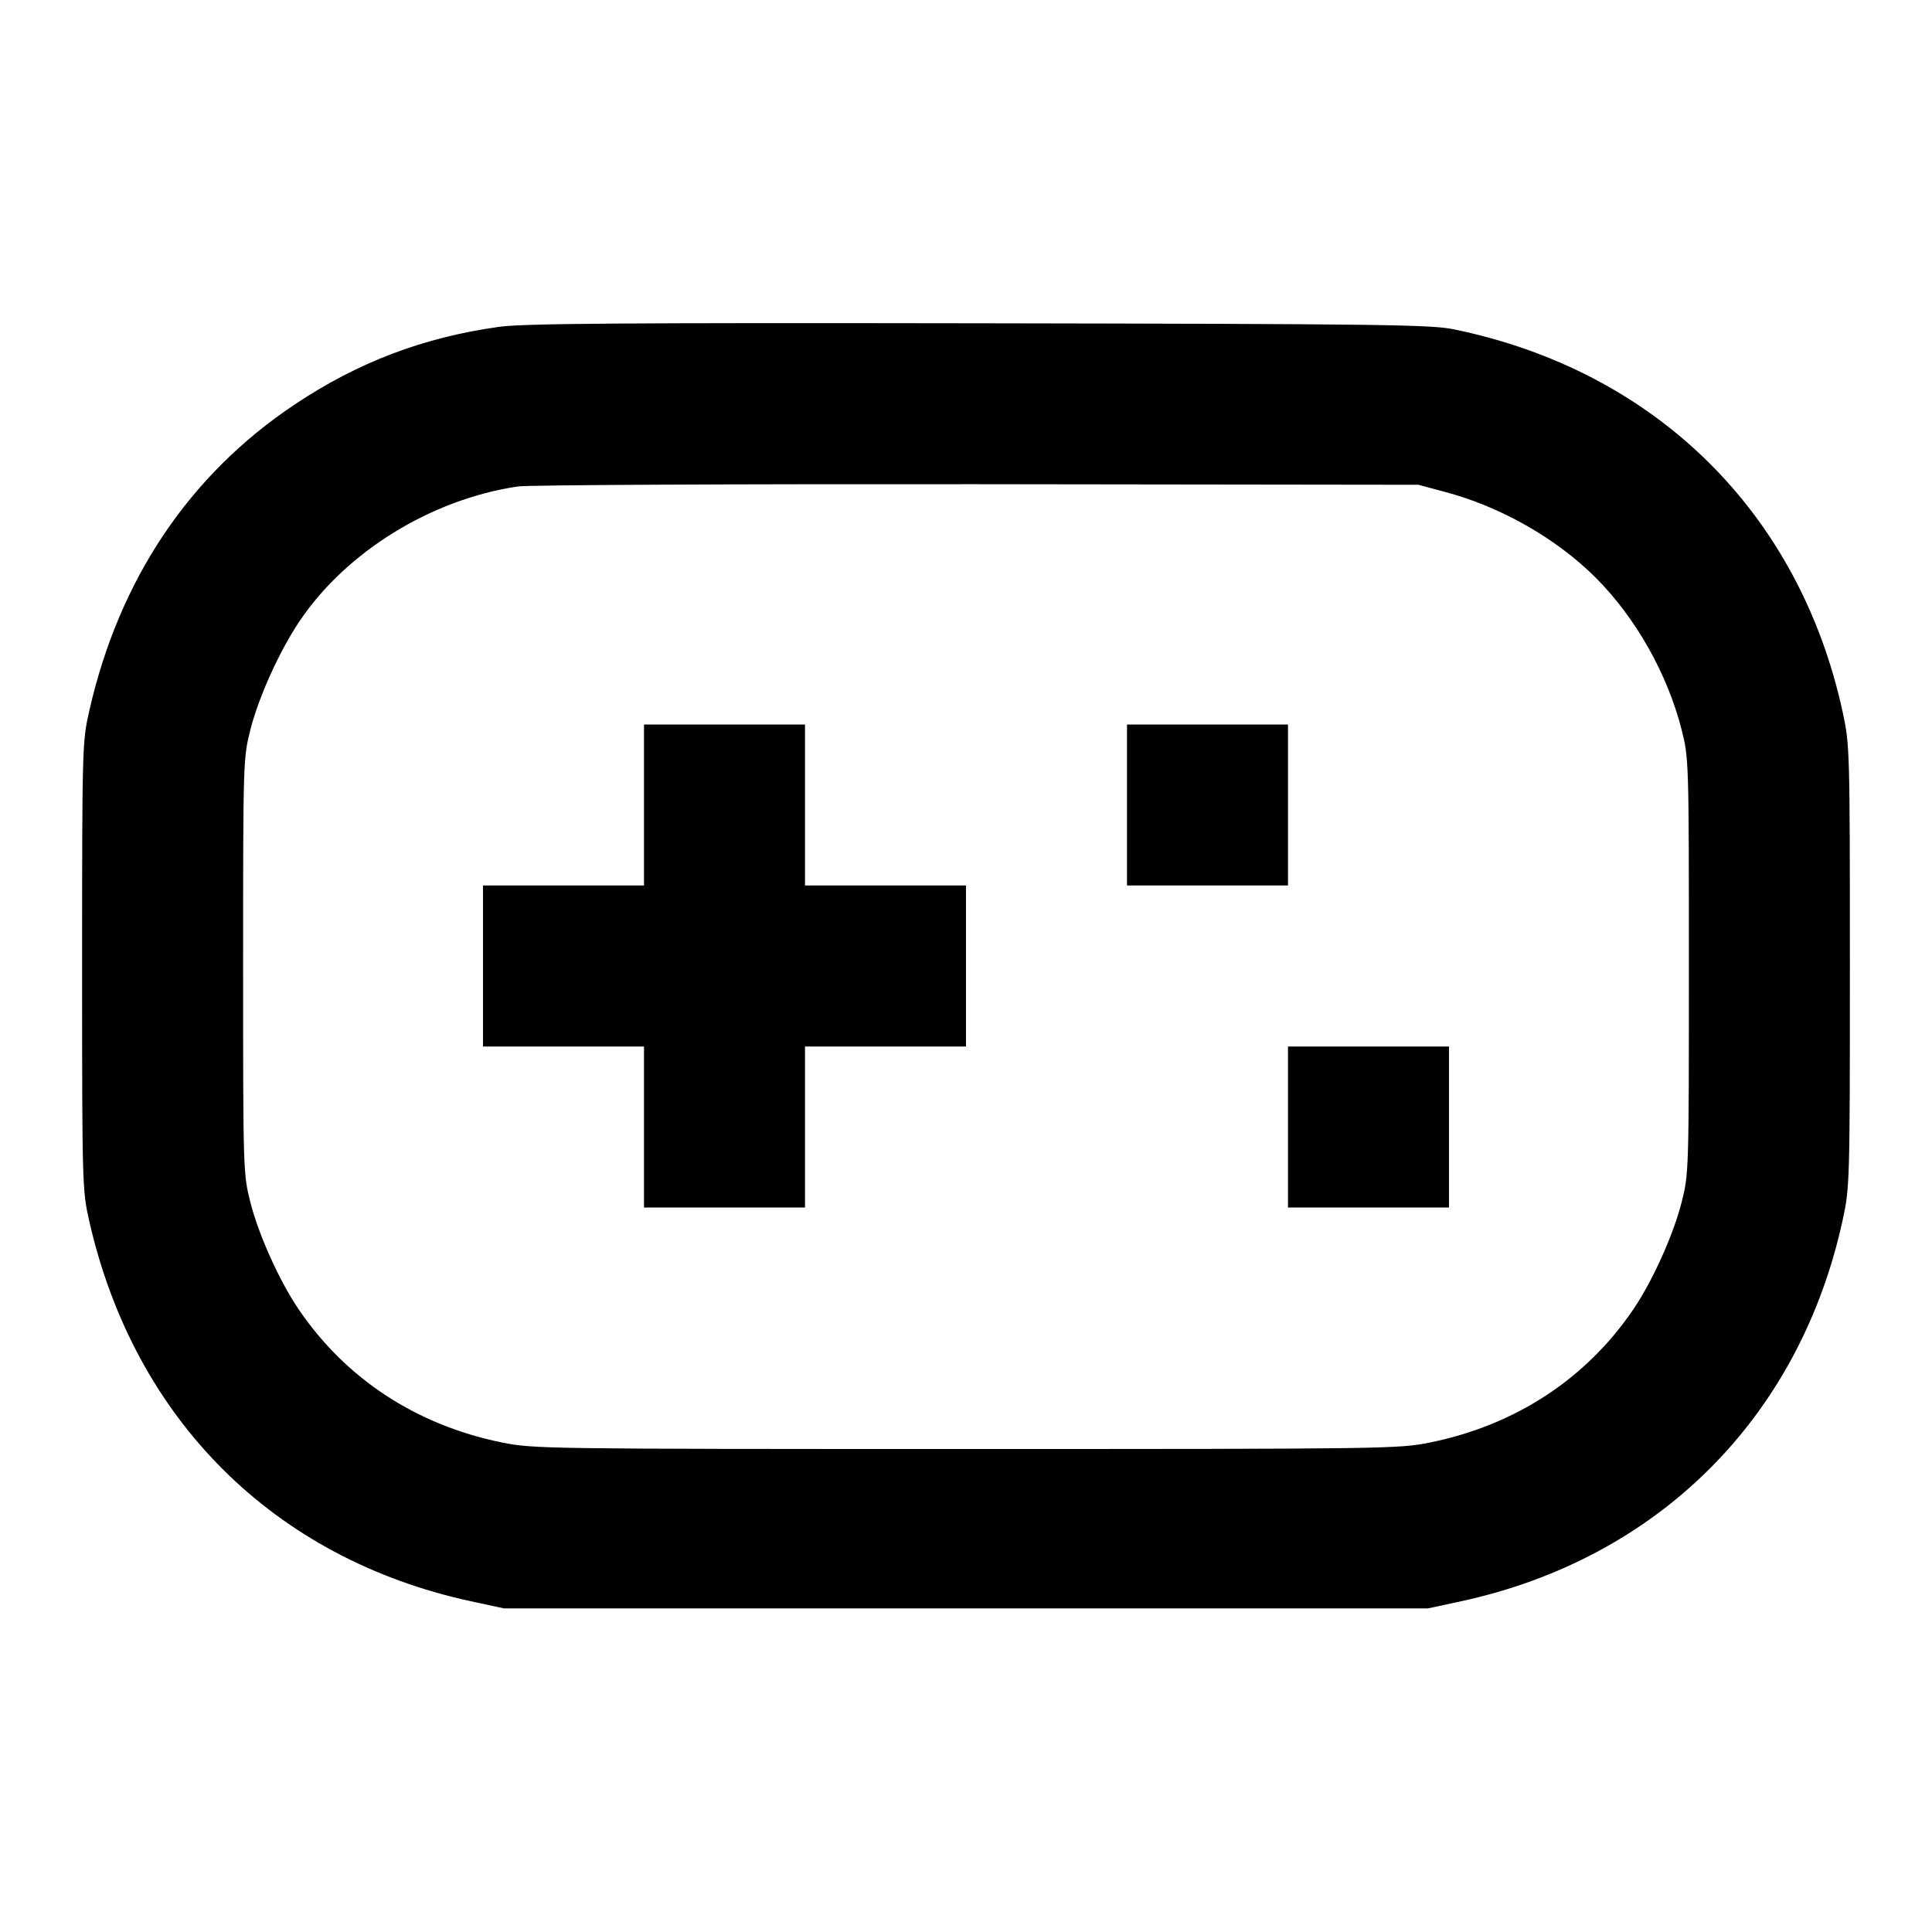 <svg viewBox="0 0 24 24" xmlns="http://www.w3.org/2000/svg"><path d="M6.200 4.060 C 5.259 4.191,4.446 4.500,3.660 5.025 C 2.349 5.901,1.480 7.197,1.109 8.830 C 1.022 9.213,1.020 9.273,1.020 12.000 C 1.020 14.727,1.022 14.787,1.109 15.170 C 1.669 17.634,3.403 19.361,5.848 19.891 L 6.260 19.980 12.000 19.980 L 17.740 19.980 18.152 19.891 C 20.604 19.359,22.359 17.604,22.891 15.152 C 22.978 14.748,22.980 14.685,22.980 12.000 C 22.980 9.315,22.978 9.252,22.891 8.848 C 22.353 6.366,20.565 4.606,18.060 4.091 C 17.773 4.032,17.157 4.024,12.160 4.016 C 7.714 4.009,6.503 4.018,6.200 4.060 M17.958 6.113 C 18.645 6.296,19.336 6.690,19.823 7.177 C 20.319 7.673,20.712 8.369,20.889 9.062 C 20.979 9.416,20.980 9.447,20.980 12.000 C 20.980 14.553,20.979 14.584,20.889 14.938 C 20.786 15.343,20.527 15.916,20.290 16.265 C 19.703 17.129,18.827 17.703,17.765 17.919 C 17.377 17.998,17.235 18.000,12.000 18.000 C 6.765 18.000,6.623 17.998,6.235 17.919 C 5.173 17.703,4.297 17.129,3.710 16.265 C 3.473 15.916,3.214 15.343,3.111 14.938 C 3.021 14.584,3.020 14.553,3.020 12.000 C 3.020 9.447,3.021 9.416,3.111 9.062 C 3.216 8.652,3.473 8.085,3.722 7.715 C 4.304 6.852,5.356 6.203,6.433 6.043 C 6.558 6.024,9.126 6.012,12.140 6.015 L 17.620 6.022 17.958 6.113 M8.000 10.000 L 8.000 11.000 7.000 11.000 L 6.000 11.000 6.000 12.000 L 6.000 13.000 7.000 13.000 L 8.000 13.000 8.000 14.000 L 8.000 15.000 9.000 15.000 L 10.000 15.000 10.000 14.000 L 10.000 13.000 11.000 13.000 L 12.000 13.000 12.000 12.000 L 12.000 11.000 11.000 11.000 L 10.000 11.000 10.000 10.000 L 10.000 9.000 9.000 9.000 L 8.000 9.000 8.000 10.000 M14.000 10.000 L 14.000 11.000 15.000 11.000 L 16.000 11.000 16.000 10.000 L 16.000 9.000 15.000 9.000 L 14.000 9.000 14.000 10.000 M16.000 14.000 L 16.000 15.000 17.000 15.000 L 18.000 15.000 18.000 14.000 L 18.000 13.000 17.000 13.000 L 16.000 13.000 16.000 14.000 " stroke="none" fill-rule="evenodd" fill="black"></path></svg>